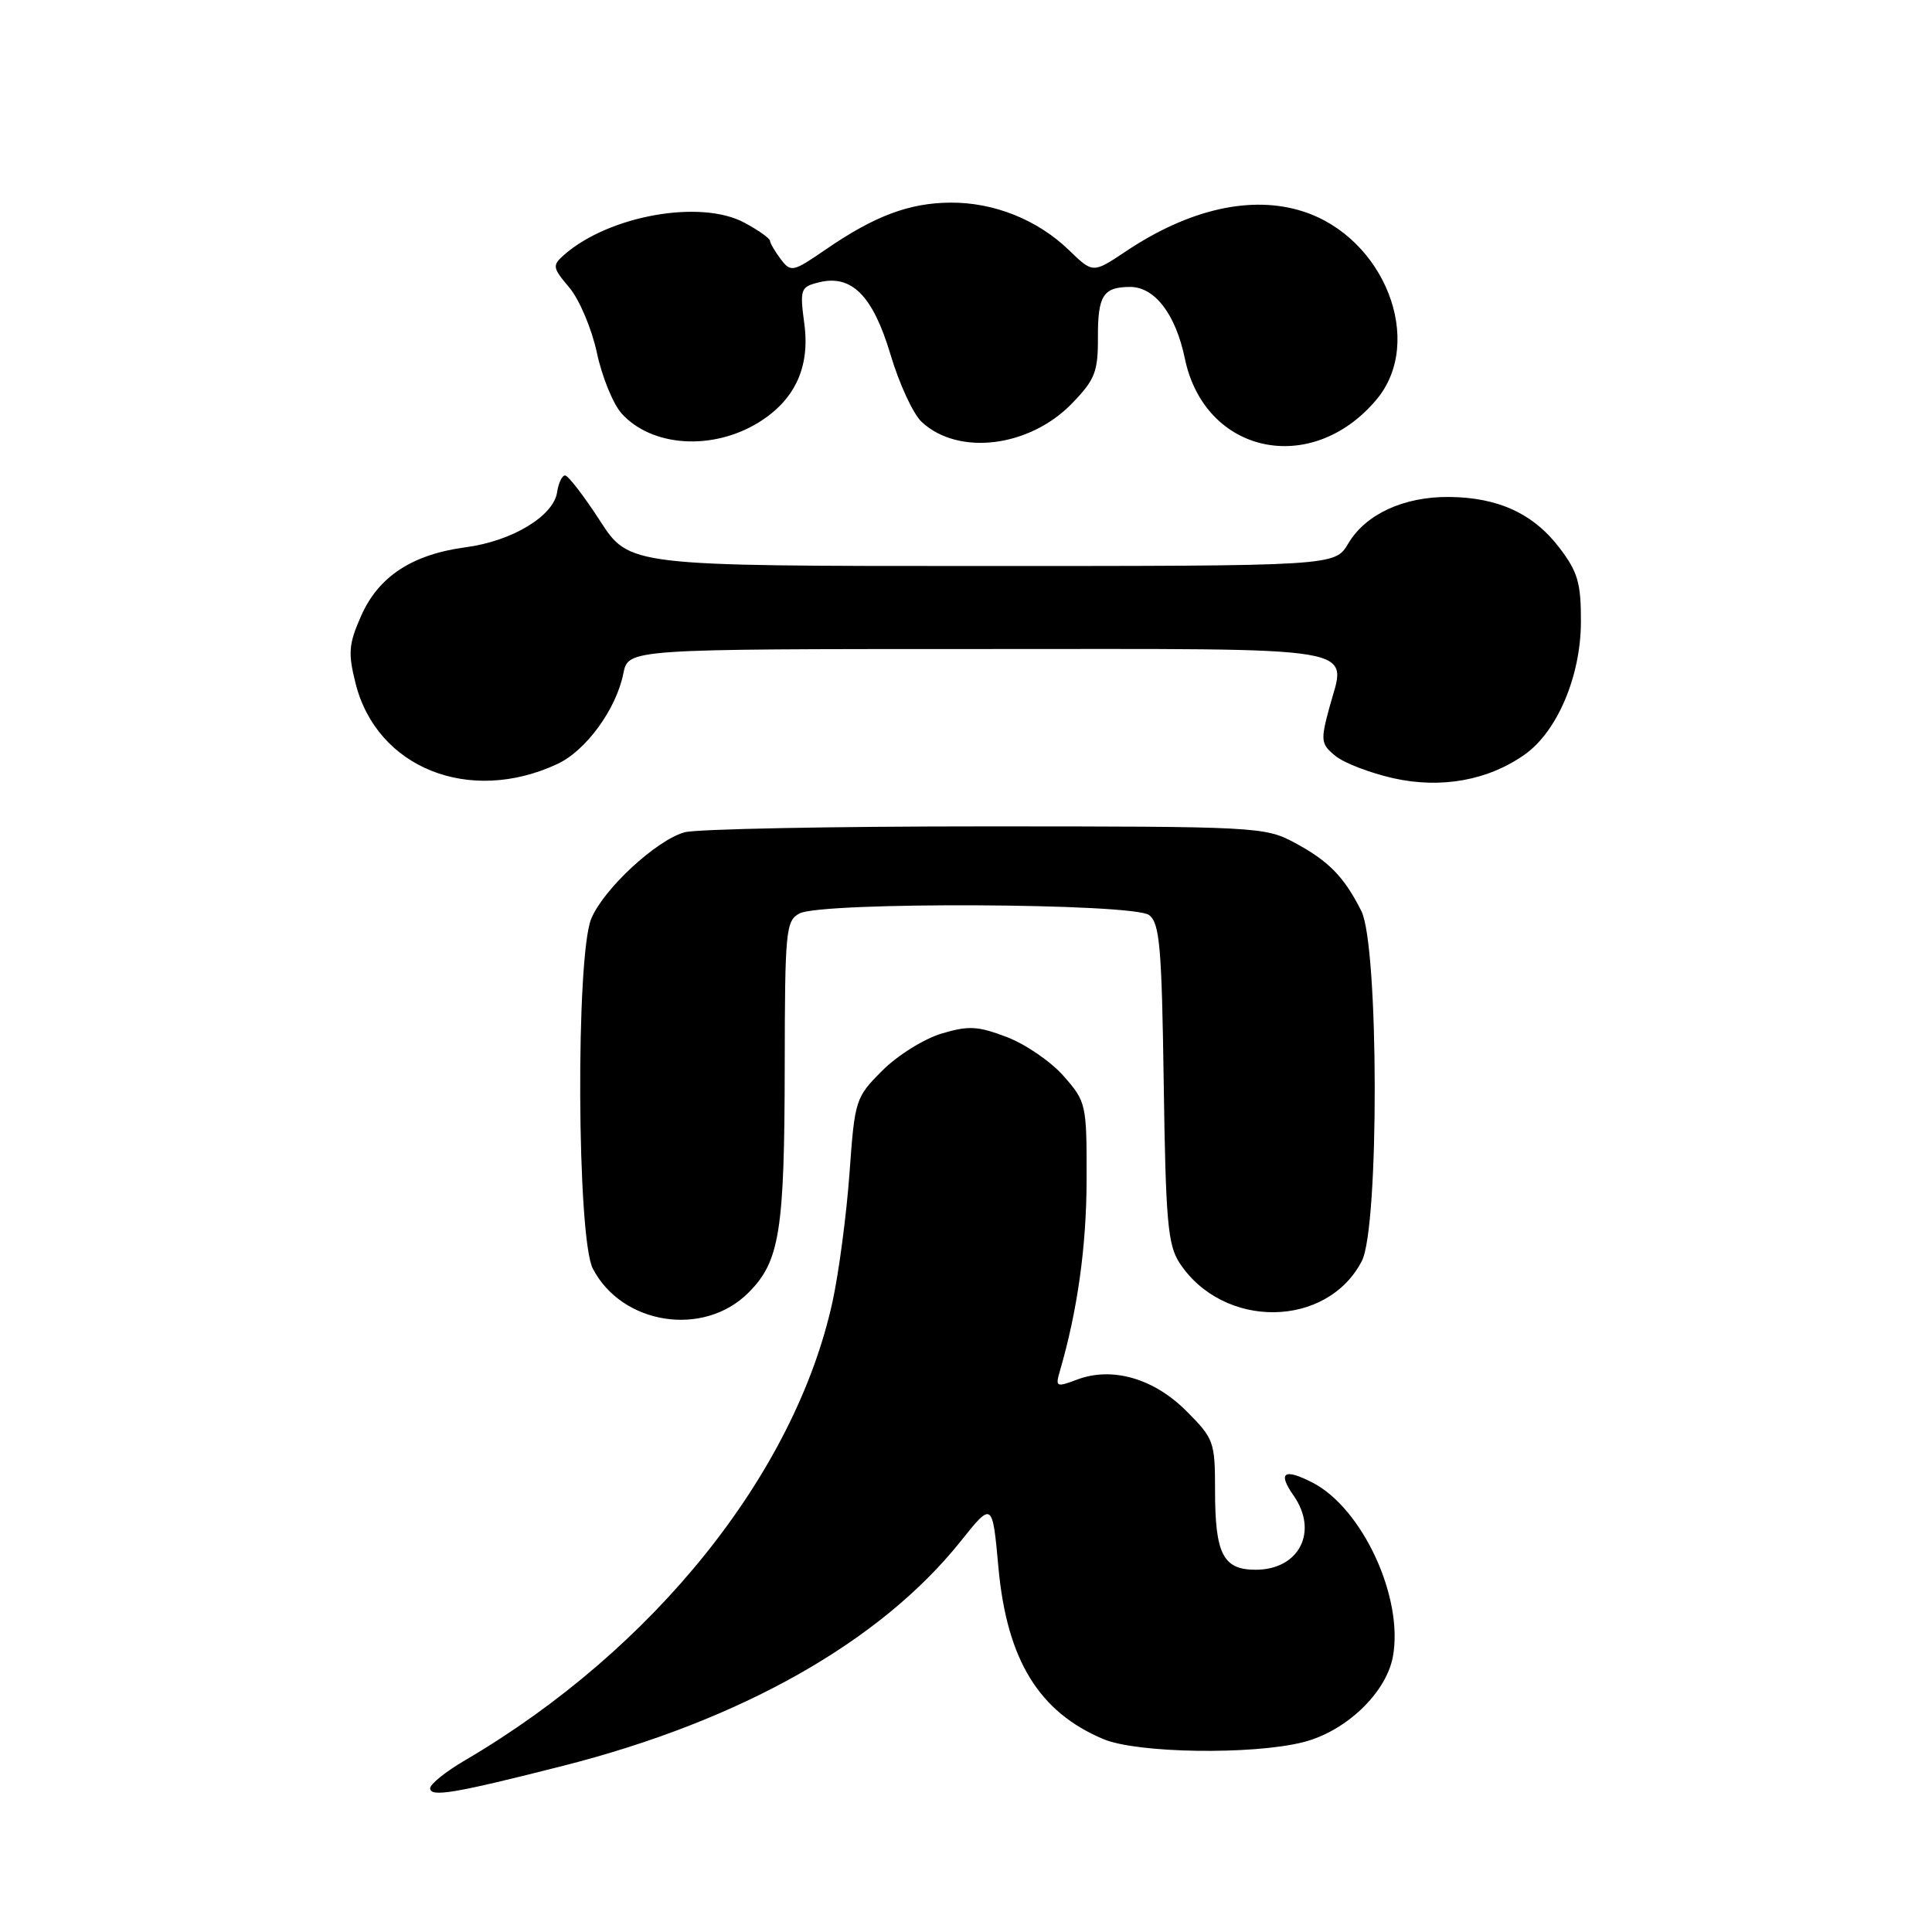 <?xml version="1.0" encoding="UTF-8" standalone="no"?>
<!DOCTYPE svg PUBLIC "-//W3C//DTD SVG 1.1//EN" "http://www.w3.org/Graphics/SVG/1.1/DTD/svg11.dtd" >
<svg xmlns="http://www.w3.org/2000/svg" xmlns:xlink="http://www.w3.org/1999/xlink" version="1.1" viewBox="0 0 256 256">
 <g >
 <path fill="currentColor"
d=" M 74.69 233.96 C 98.18 227.98 116.67 217.53 127.29 204.23 C 131.50 198.96 131.50 198.96 132.30 207.73 C 133.42 219.95 137.67 226.87 146.23 230.45 C 150.69 232.32 165.94 232.55 172.67 230.85 C 178.31 229.43 183.66 224.35 184.56 219.54 C 186.02 211.75 180.56 199.89 173.93 196.46 C 170.14 194.51 169.26 195.10 171.40 198.16 C 174.74 202.93 172.16 208.00 166.38 208.00 C 162.06 208.00 161.00 205.92 161.00 197.45 C 161.00 191.04 160.84 190.61 157.20 186.97 C 152.87 182.63 147.35 181.05 142.70 182.81 C 139.97 183.84 139.83 183.77 140.43 181.70 C 142.77 173.69 143.97 165.14 143.98 156.28 C 144.00 146.31 143.93 145.99 140.95 142.60 C 139.28 140.69 135.89 138.36 133.42 137.42 C 129.57 135.95 128.34 135.88 124.74 136.96 C 122.44 137.65 118.91 139.85 116.91 141.86 C 113.35 145.42 113.26 145.72 112.56 155.50 C 112.16 161.00 111.15 168.65 110.31 172.50 C 105.32 195.27 86.65 218.56 61.65 233.23 C 59.09 234.72 57.00 236.40 57.00 236.95 C 57.00 238.18 60.22 237.64 74.69 233.96 Z  M 99.16 171.30 C 103.32 167.15 103.95 163.20 103.98 141.29 C 104.00 123.32 104.13 122.00 105.93 121.04 C 108.87 119.47 150.17 119.66 152.26 121.25 C 153.67 122.33 153.94 125.45 154.20 143.55 C 154.46 161.83 154.74 164.96 156.30 167.35 C 162.09 176.17 175.83 176.02 180.45 167.09 C 182.77 162.61 182.71 125.31 180.38 120.70 C 178.07 116.14 176.06 114.09 171.50 111.64 C 167.62 109.56 166.42 109.50 130.50 109.50 C 110.15 109.50 92.25 109.85 90.72 110.28 C 86.97 111.32 80.00 117.77 78.35 121.72 C 76.28 126.65 76.44 164.03 78.55 168.09 C 82.40 175.54 93.23 177.23 99.16 171.30 Z  M 73.84 101.24 C 77.65 99.47 81.65 93.98 82.60 89.23 C 83.25 86.00 83.25 86.00 129.66 86.00 C 181.97 86.00 178.38 85.39 176.11 93.90 C 174.97 98.14 175.03 98.61 176.97 100.18 C 178.12 101.11 181.57 102.43 184.63 103.12 C 190.97 104.54 197.22 103.40 202.06 99.96 C 206.36 96.90 209.46 89.57 209.48 82.42 C 209.50 77.25 209.07 75.78 206.62 72.57 C 203.17 68.05 198.49 65.90 191.99 65.85 C 186.00 65.80 180.94 68.14 178.65 72.02 C 176.89 75.00 176.89 75.00 130.13 75.00 C 83.38 75.00 83.38 75.00 79.50 69.00 C 77.36 65.70 75.28 63.00 74.88 63.00 C 74.47 63.00 74.00 64.00 73.82 65.22 C 73.36 68.37 67.86 71.70 61.74 72.51 C 54.61 73.46 50.16 76.38 47.85 81.61 C 46.20 85.34 46.10 86.52 47.12 90.57 C 49.94 101.76 62.19 106.66 73.84 101.24 Z  M 100.50 55.99 C 105.32 53.02 107.35 48.66 106.58 42.93 C 105.97 38.31 106.07 38.02 108.48 37.42 C 112.84 36.32 115.66 39.16 118.00 46.99 C 119.15 50.85 121.00 54.86 122.13 55.91 C 126.99 60.43 136.40 59.28 142.04 53.46 C 145.09 50.31 145.50 49.28 145.48 44.69 C 145.46 39.17 146.18 38.04 149.71 38.02 C 152.99 37.99 155.78 41.62 157.00 47.51 C 159.63 60.16 173.77 63.20 182.38 52.96 C 188.85 45.27 183.46 31.47 172.64 28.01 C 165.83 25.83 157.55 27.70 149.16 33.32 C 144.82 36.22 144.82 36.22 141.66 33.16 C 137.49 29.12 131.70 26.80 125.91 26.85 C 120.47 26.89 115.87 28.62 109.44 33.04 C 105.06 36.05 104.80 36.11 103.46 34.35 C 102.69 33.33 102.05 32.23 102.03 31.91 C 102.01 31.58 100.49 30.50 98.64 29.51 C 92.85 26.39 80.71 28.55 74.77 33.75 C 73.15 35.18 73.19 35.44 75.45 38.12 C 76.77 39.69 78.41 43.57 79.09 46.74 C 79.76 49.91 81.24 53.52 82.35 54.77 C 86.33 59.21 94.38 59.75 100.50 55.99 Z "/>
</g>
</svg>